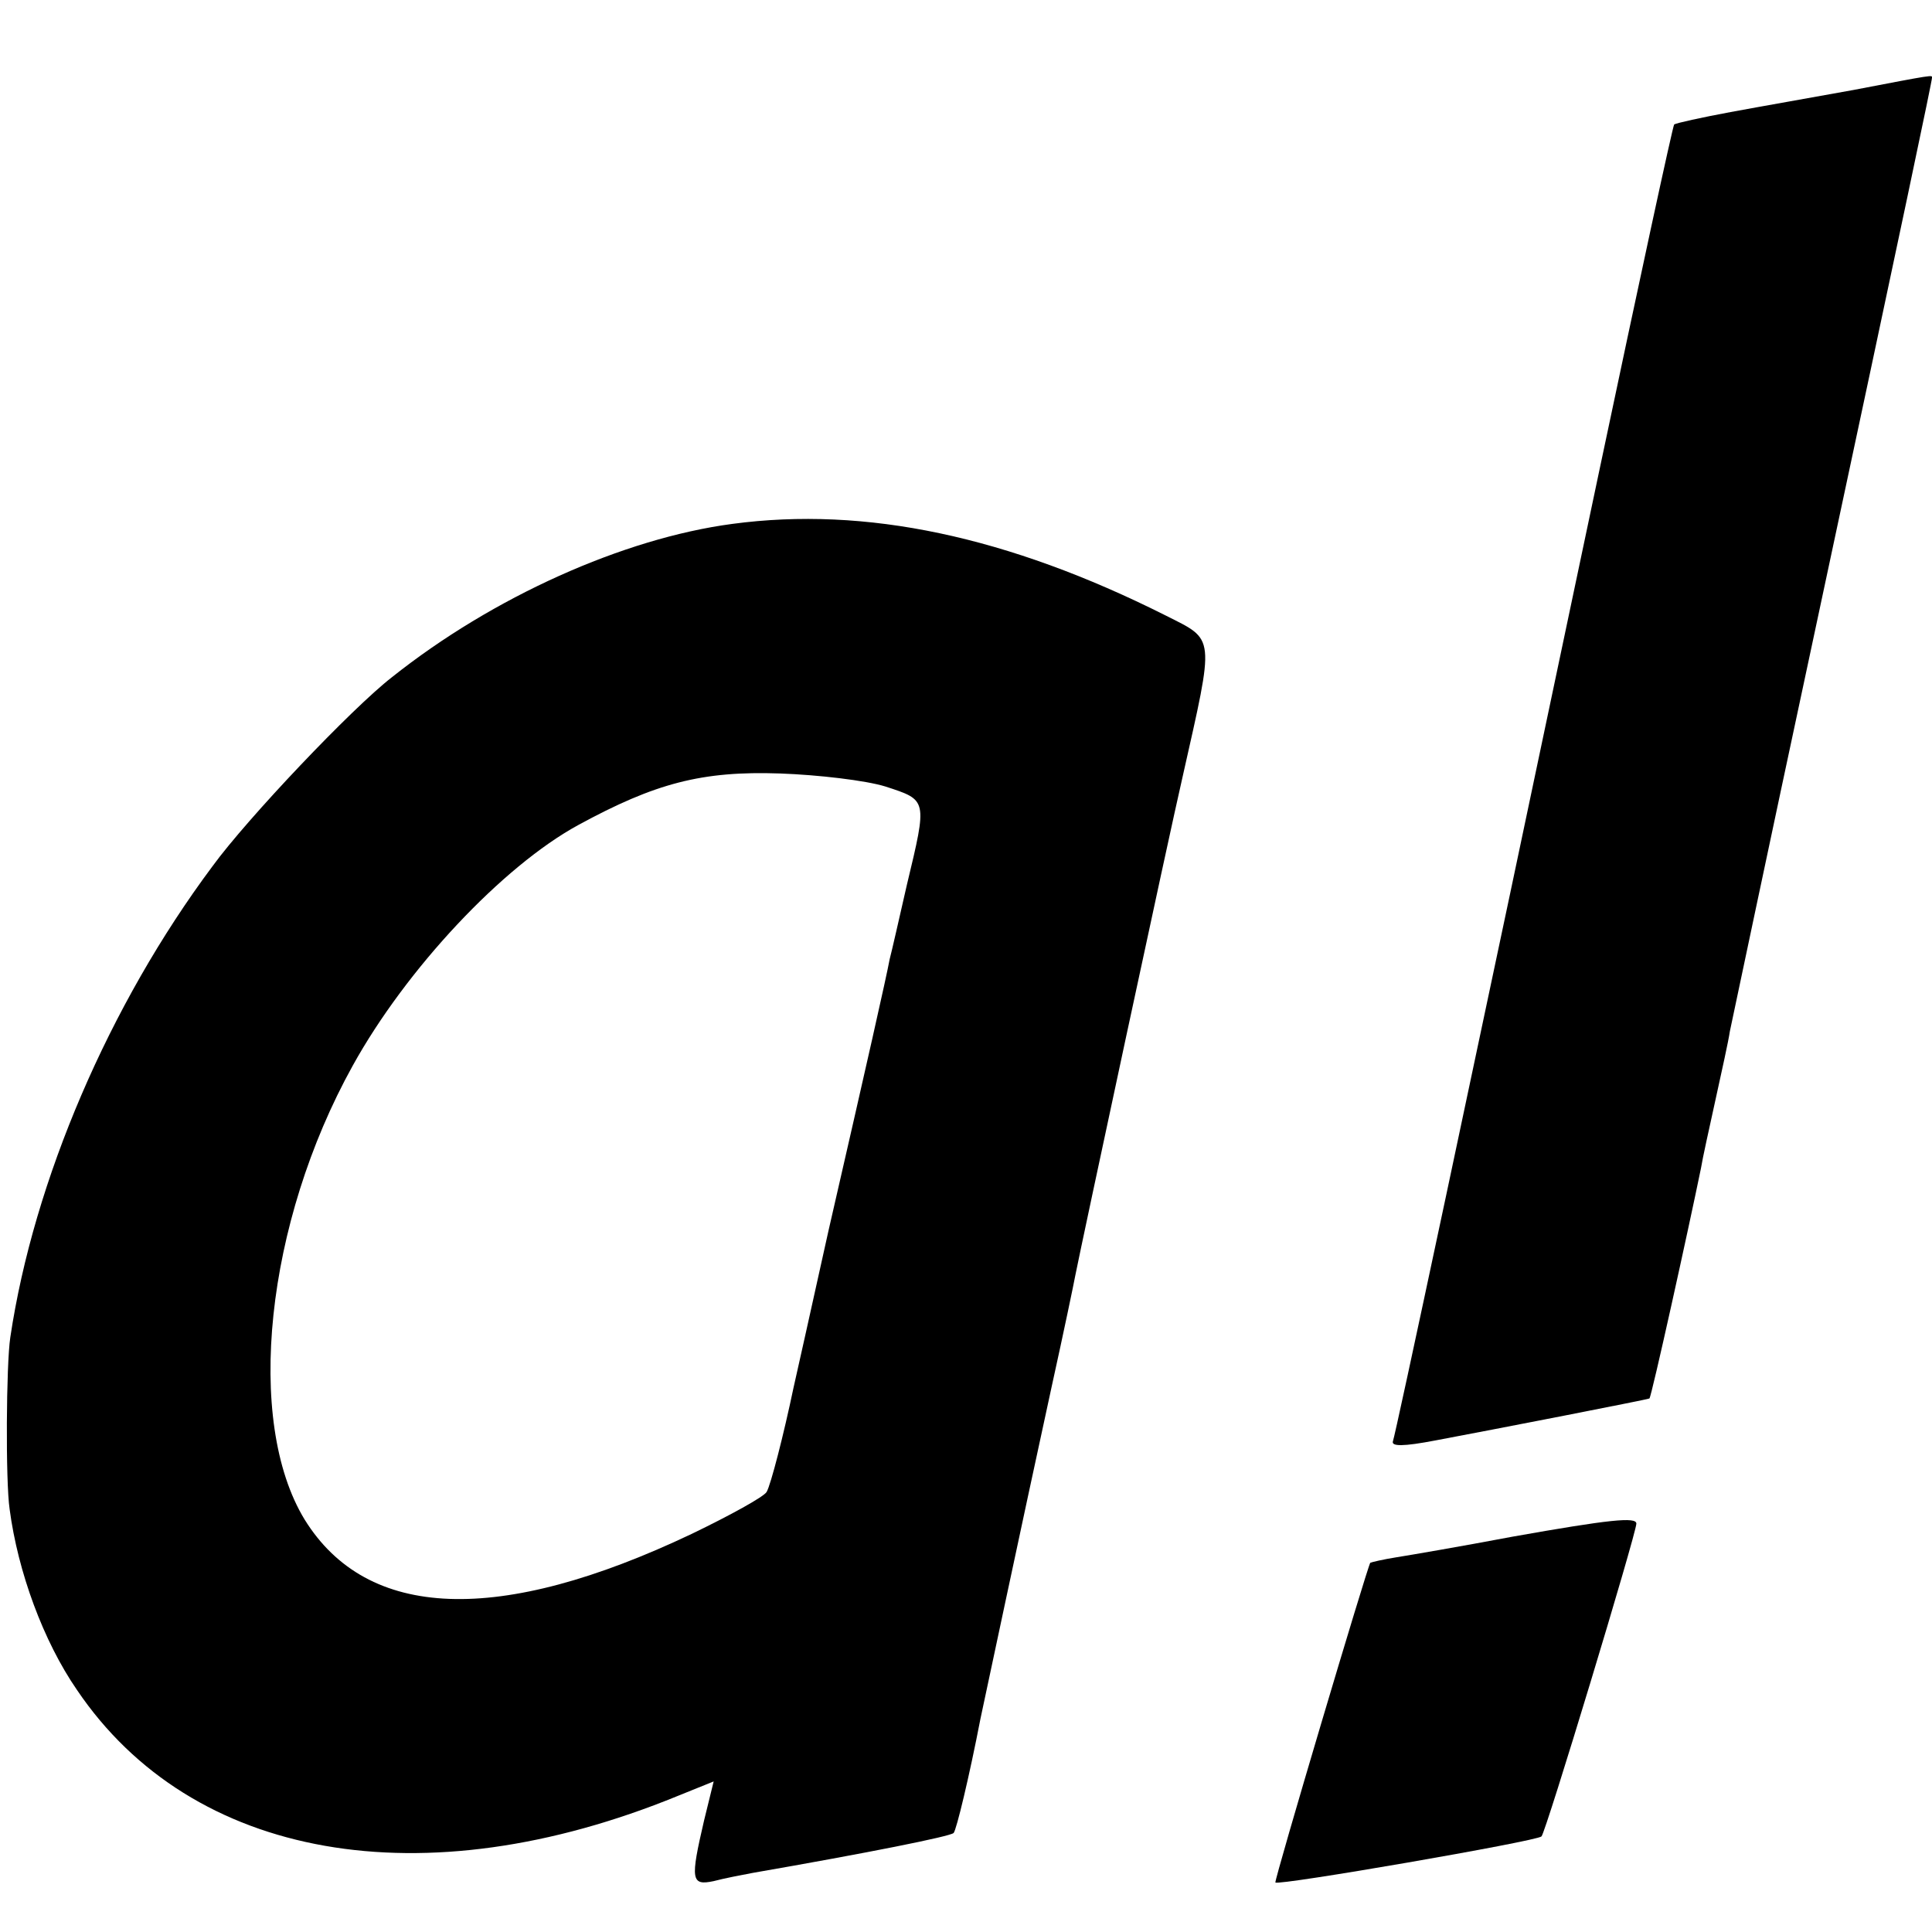 <?xml version="1.0" standalone="no"?>
<!DOCTYPE svg PUBLIC "-//W3C//DTD SVG 20010904//EN"
 "http://www.w3.org/TR/2001/REC-SVG-20010904/DTD/svg10.dtd">
<svg version="1.0" xmlns="http://www.w3.org/2000/svg"
 width="281pt" height="281pt" viewBox="0 0 281 281"
 preserveAspectRatio="xMidYMid meet">
<g transform="translate(0,281) scale(0.1,-0.1)"
fill="#000000" stroke="none">
<path d="M2695 2679 c-55 -10 -135 -24 -178 -32 -43 -8 -79 -16 -82 -18 -2 -2
-51 -229 -109 -504 -197 -936 -296 -1400 -300 -1411 -3 -8 15 -8 62 1 37 7
121 23 187 36 66 13 122 24 124 25 3 2 57 247 75 335 2 13 12 58 21 99 9 41
19 86 21 100 3 14 56 266 119 560 137 641 175 822 175 827 0 4 5 5 -115 -18z"/>
<path d="M1065 2048 c-158 -21 -348 -106 -495 -223 -58 -45 -210 -205 -261
-275 -150 -201 -260 -457 -294 -685 -6 -39 -7 -210 -1 -250 12 -91 49 -192 98
-263 167 -247 503 -306 874 -154 l52 21 -14 -57 c-20 -86 -19 -95 14 -88 15 4
41 9 57 12 167 29 287 53 292 58 4 4 23 83 39 166 6 28 59 278 104 485 17 77
32 149 34 160 8 41 137 643 156 725 47 209 48 198 -25 235 -229 115 -436 159
-630 133z m223 -382 c61 -20 61 -18 31 -143 -11 -48 -22 -97 -25 -108 -5 -27
-33 -151 -89 -395 -25 -113 -48 -216 -51 -229 -14 -67 -33 -141 -39 -151 -4
-7 -53 -34 -109 -61 -280 -133 -472 -126 -563 21 -87 143 -57 431 70 660 78
141 218 290 328 350 112 61 180 79 294 75 55 -2 124 -10 153 -19z"/>
<path d="M2200 575 c-74 -14 -150 -27 -169 -30 -19 -3 -36 -7 -38 -8 -4 -5
-140 -462 -138 -465 4 -5 380 60 387 67 6 5 138 441 138 455 0 10 -39 6 -180
-19z"/>
</g>
</svg>
